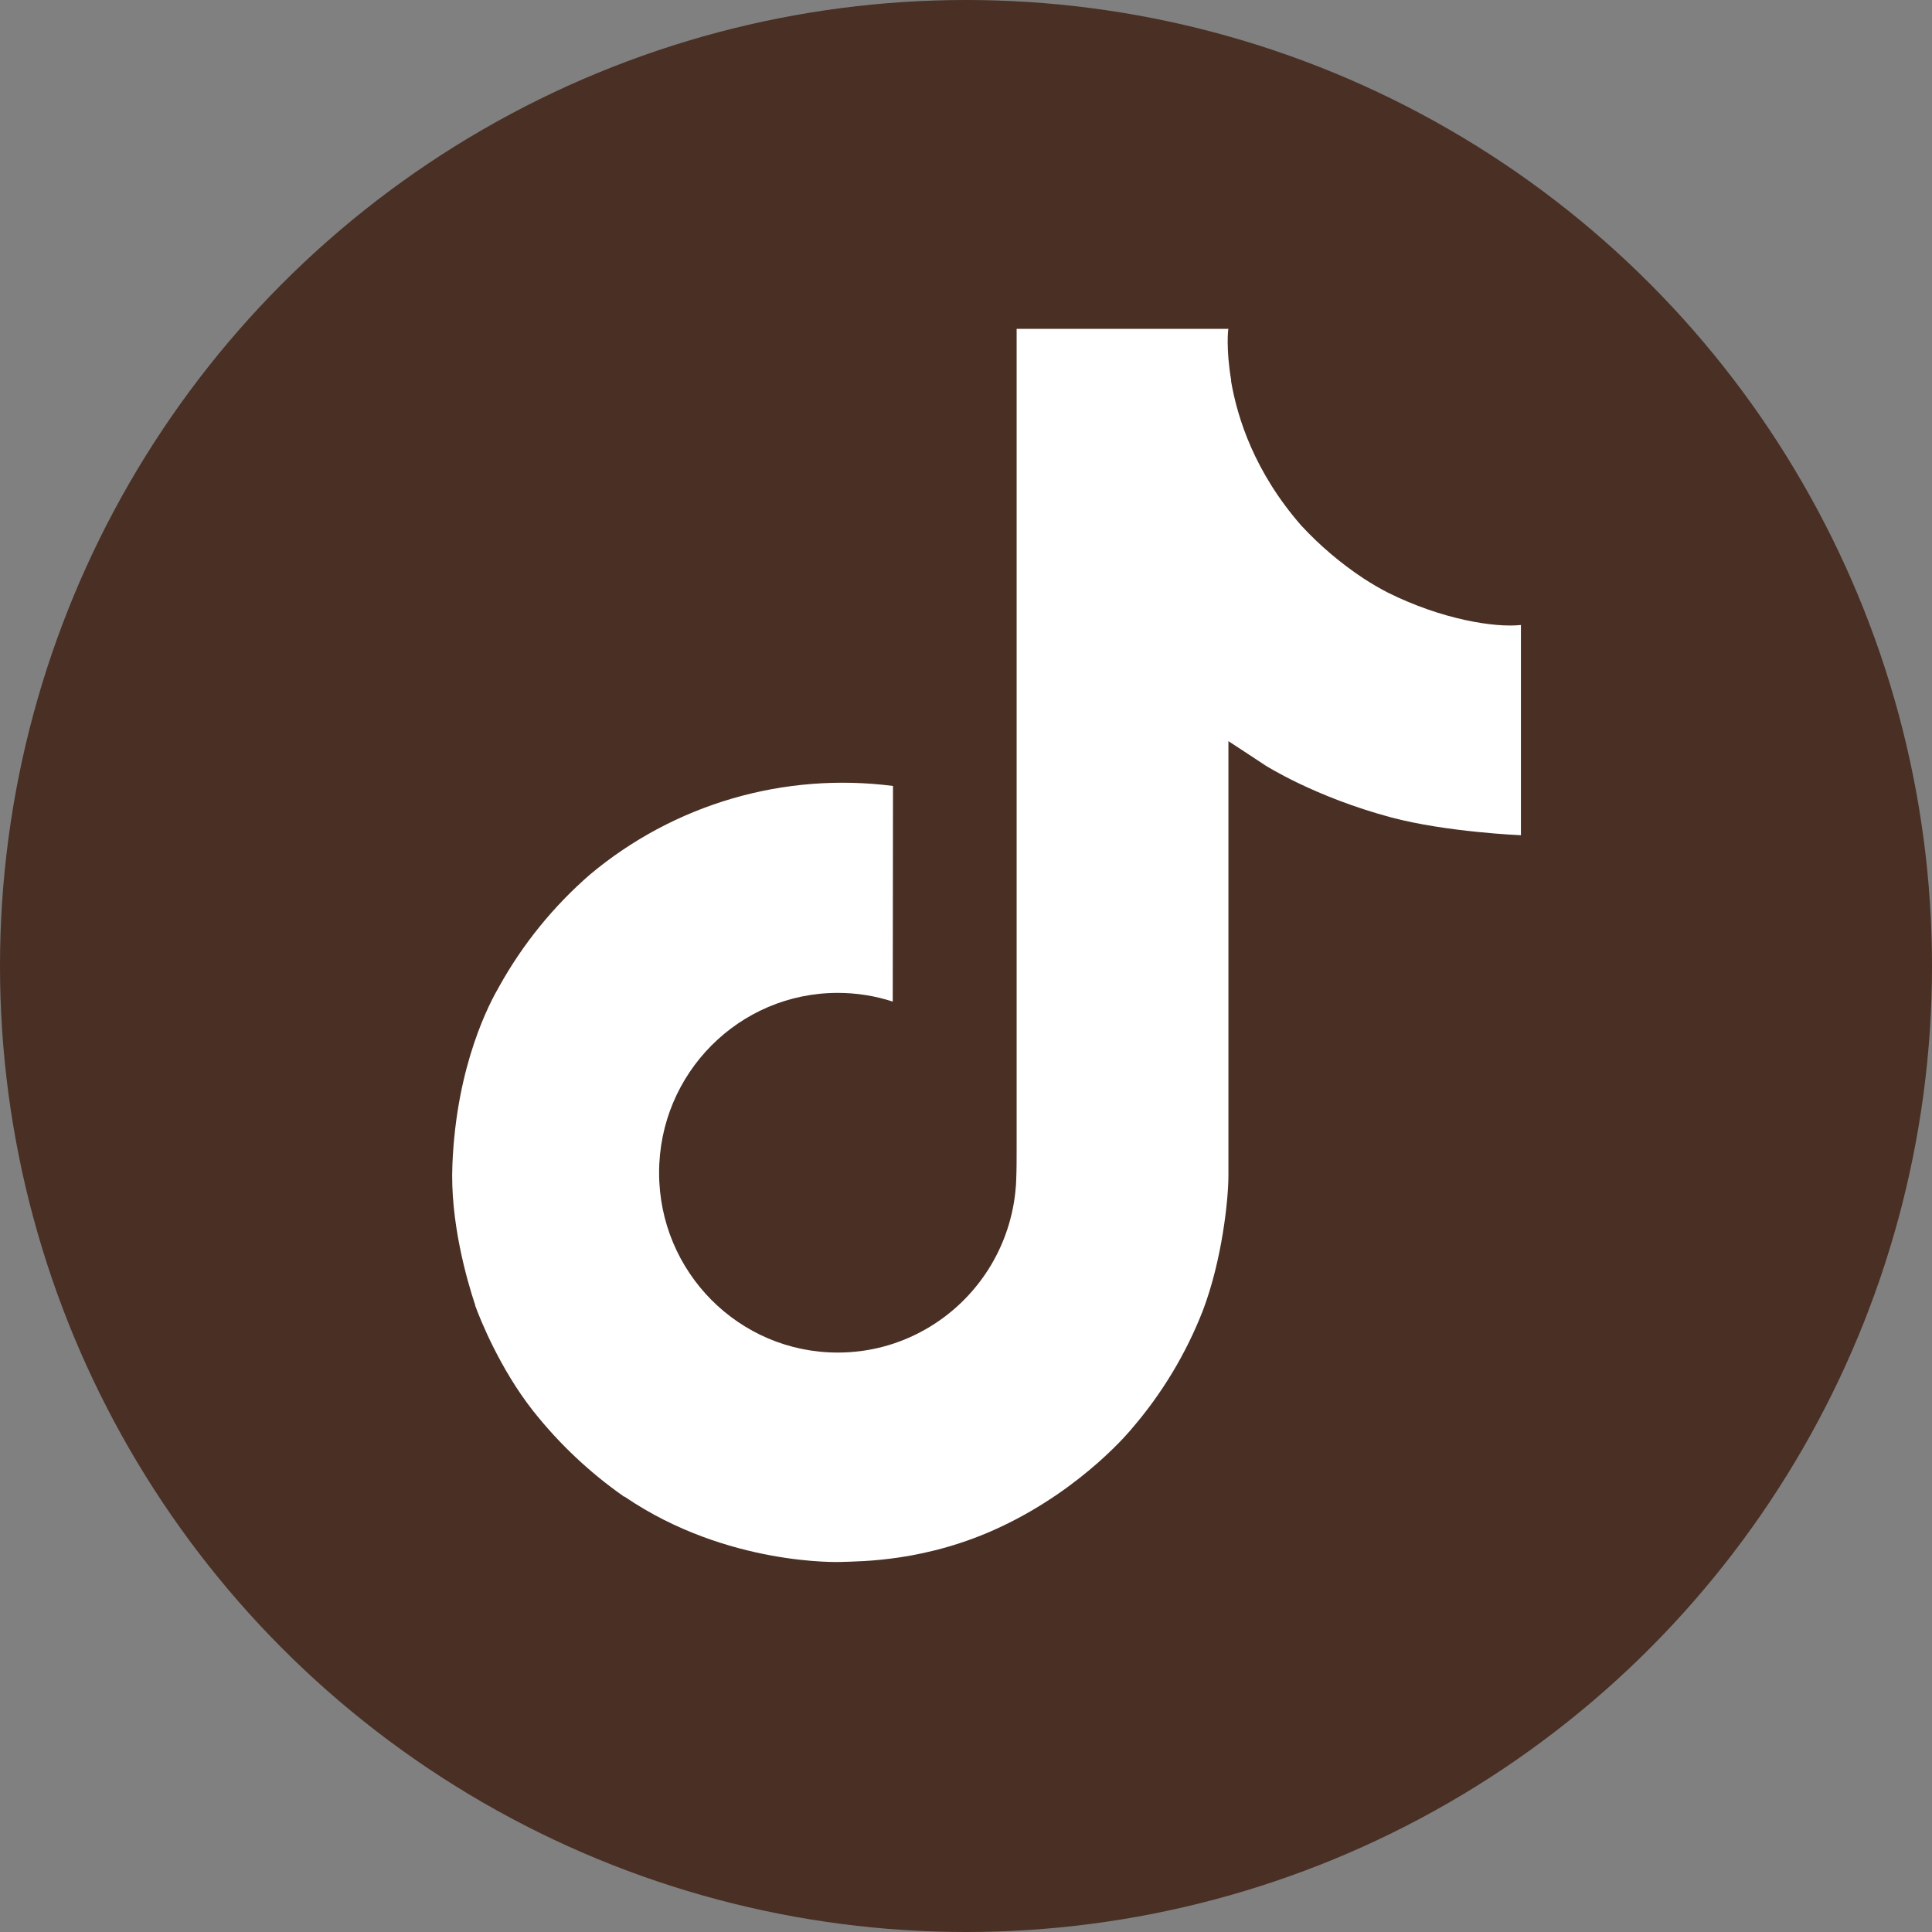 <svg width="47" height="47" viewBox="0 0 47 47" fill="none" xmlns="http://www.w3.org/2000/svg">
<rect x="0" y="0" width="47" height="47" fill="#808080" stroke="none"/>
<circle cx="23.5" cy="23.5" r="23.5" fill="#492F24"/>
<path d="M33.762 14.416C33.56 14.311 33.363 14.197 33.172 14.072C32.616 13.705 32.107 13.272 31.655 12.784C30.524 11.489 30.101 10.176 29.946 9.257H29.952C29.822 8.494 29.876 8 29.884 8H24.732V27.923C24.732 28.19 24.732 28.455 24.721 28.716C24.721 28.748 24.718 28.778 24.716 28.813C24.716 28.828 24.716 28.843 24.712 28.858C24.712 28.861 24.712 28.865 24.712 28.869C24.658 29.584 24.429 30.274 24.045 30.88C23.661 31.485 23.135 31.987 22.511 32.341C21.862 32.711 21.127 32.905 20.38 32.904C17.979 32.904 16.034 30.946 16.034 28.529C16.034 26.112 17.979 24.154 20.38 24.154C20.834 24.154 21.286 24.225 21.718 24.366L21.724 19.12C20.413 18.951 19.08 19.055 17.811 19.426C16.542 19.797 15.363 20.428 14.35 21.277C13.462 22.049 12.715 22.97 12.144 23.998C11.926 24.373 11.106 25.88 11.006 28.325C10.944 29.713 11.361 31.151 11.559 31.746V31.758C11.684 32.108 12.169 33.303 12.958 34.309C13.595 35.117 14.346 35.826 15.19 36.415V36.402L15.202 36.415C17.696 38.11 20.462 37.998 20.462 37.998C20.94 37.979 22.544 37.998 24.365 37.135C26.385 36.179 27.535 34.753 27.535 34.753C28.269 33.901 28.853 32.931 29.262 31.883C29.728 30.657 29.884 29.187 29.884 28.6V18.03C29.946 18.068 30.779 18.618 30.779 18.618C30.779 18.618 31.978 19.387 33.849 19.887C35.191 20.244 37 20.319 37 20.319V15.204C36.366 15.273 35.08 15.073 33.762 14.416Z" fill="white"/>
</svg>
